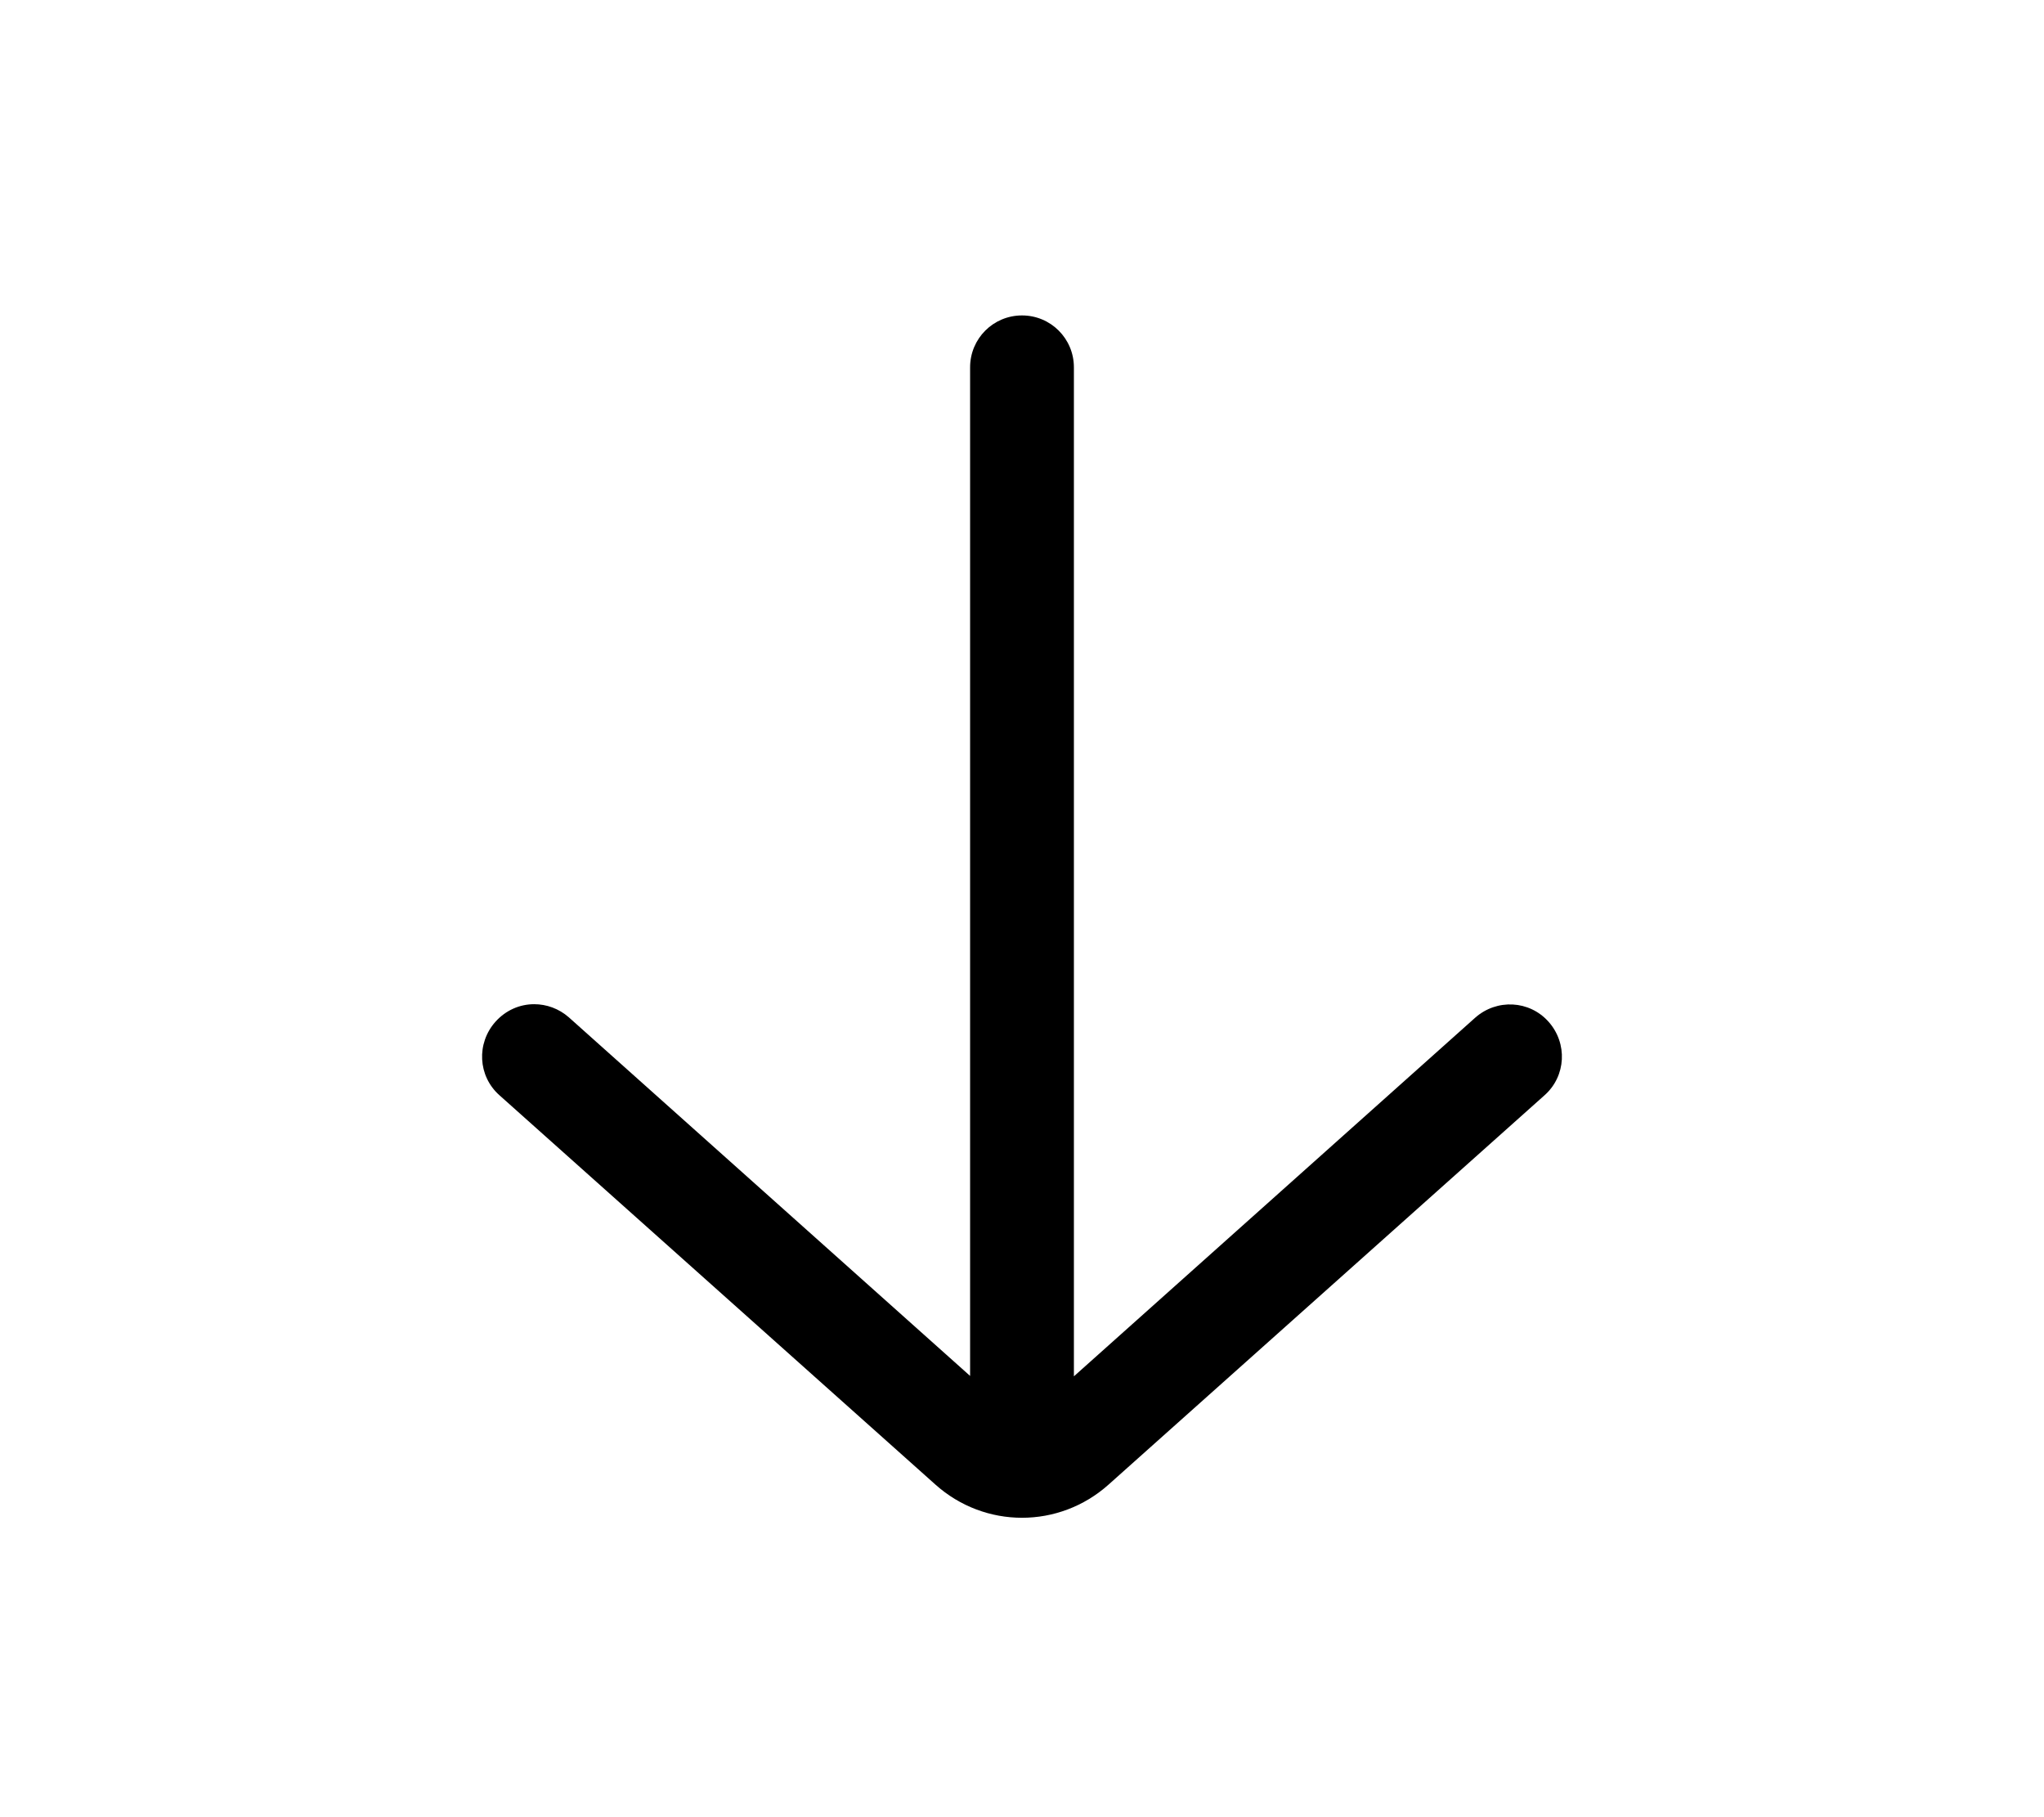 <?xml version="1.0" encoding="utf-8"?>
<!-- Generator: Adobe Illustrator 23.0.1, SVG Export Plug-In . SVG Version: 6.00 Build 0)  -->
<svg version="1.1" id="Layer_1" xmlns="http://www.w3.org/2000/svg" xmlns:xlink="http://www.w3.org/1999/xlink" x="0px" y="0px"
	 viewBox="0 0 512 455" style="enable-background:new 0 0 512 455;" xml:space="preserve">
<g>
	<g>
		<path d="M125.1,274.3l109.2,97.5c12.4,11.1,31,11.1,43.4,0l109.2-97.5c5.4-4.8,5.8-13,1-18.4c-4.8-5.4-13-5.8-18.4-1L269,344.7V92
			c0-7.2-5.8-13-13-13c-7.2,0-13,5.8-13,13v252.6l-100.5-89.8c-2.5-2.2-5.6-3.3-8.7-3.3c-3.6,0-7.1,1.5-9.7,4.4
			C119.3,261.3,119.7,269.5,125.1,274.3z"/>
	</g>
</g>
</svg>
